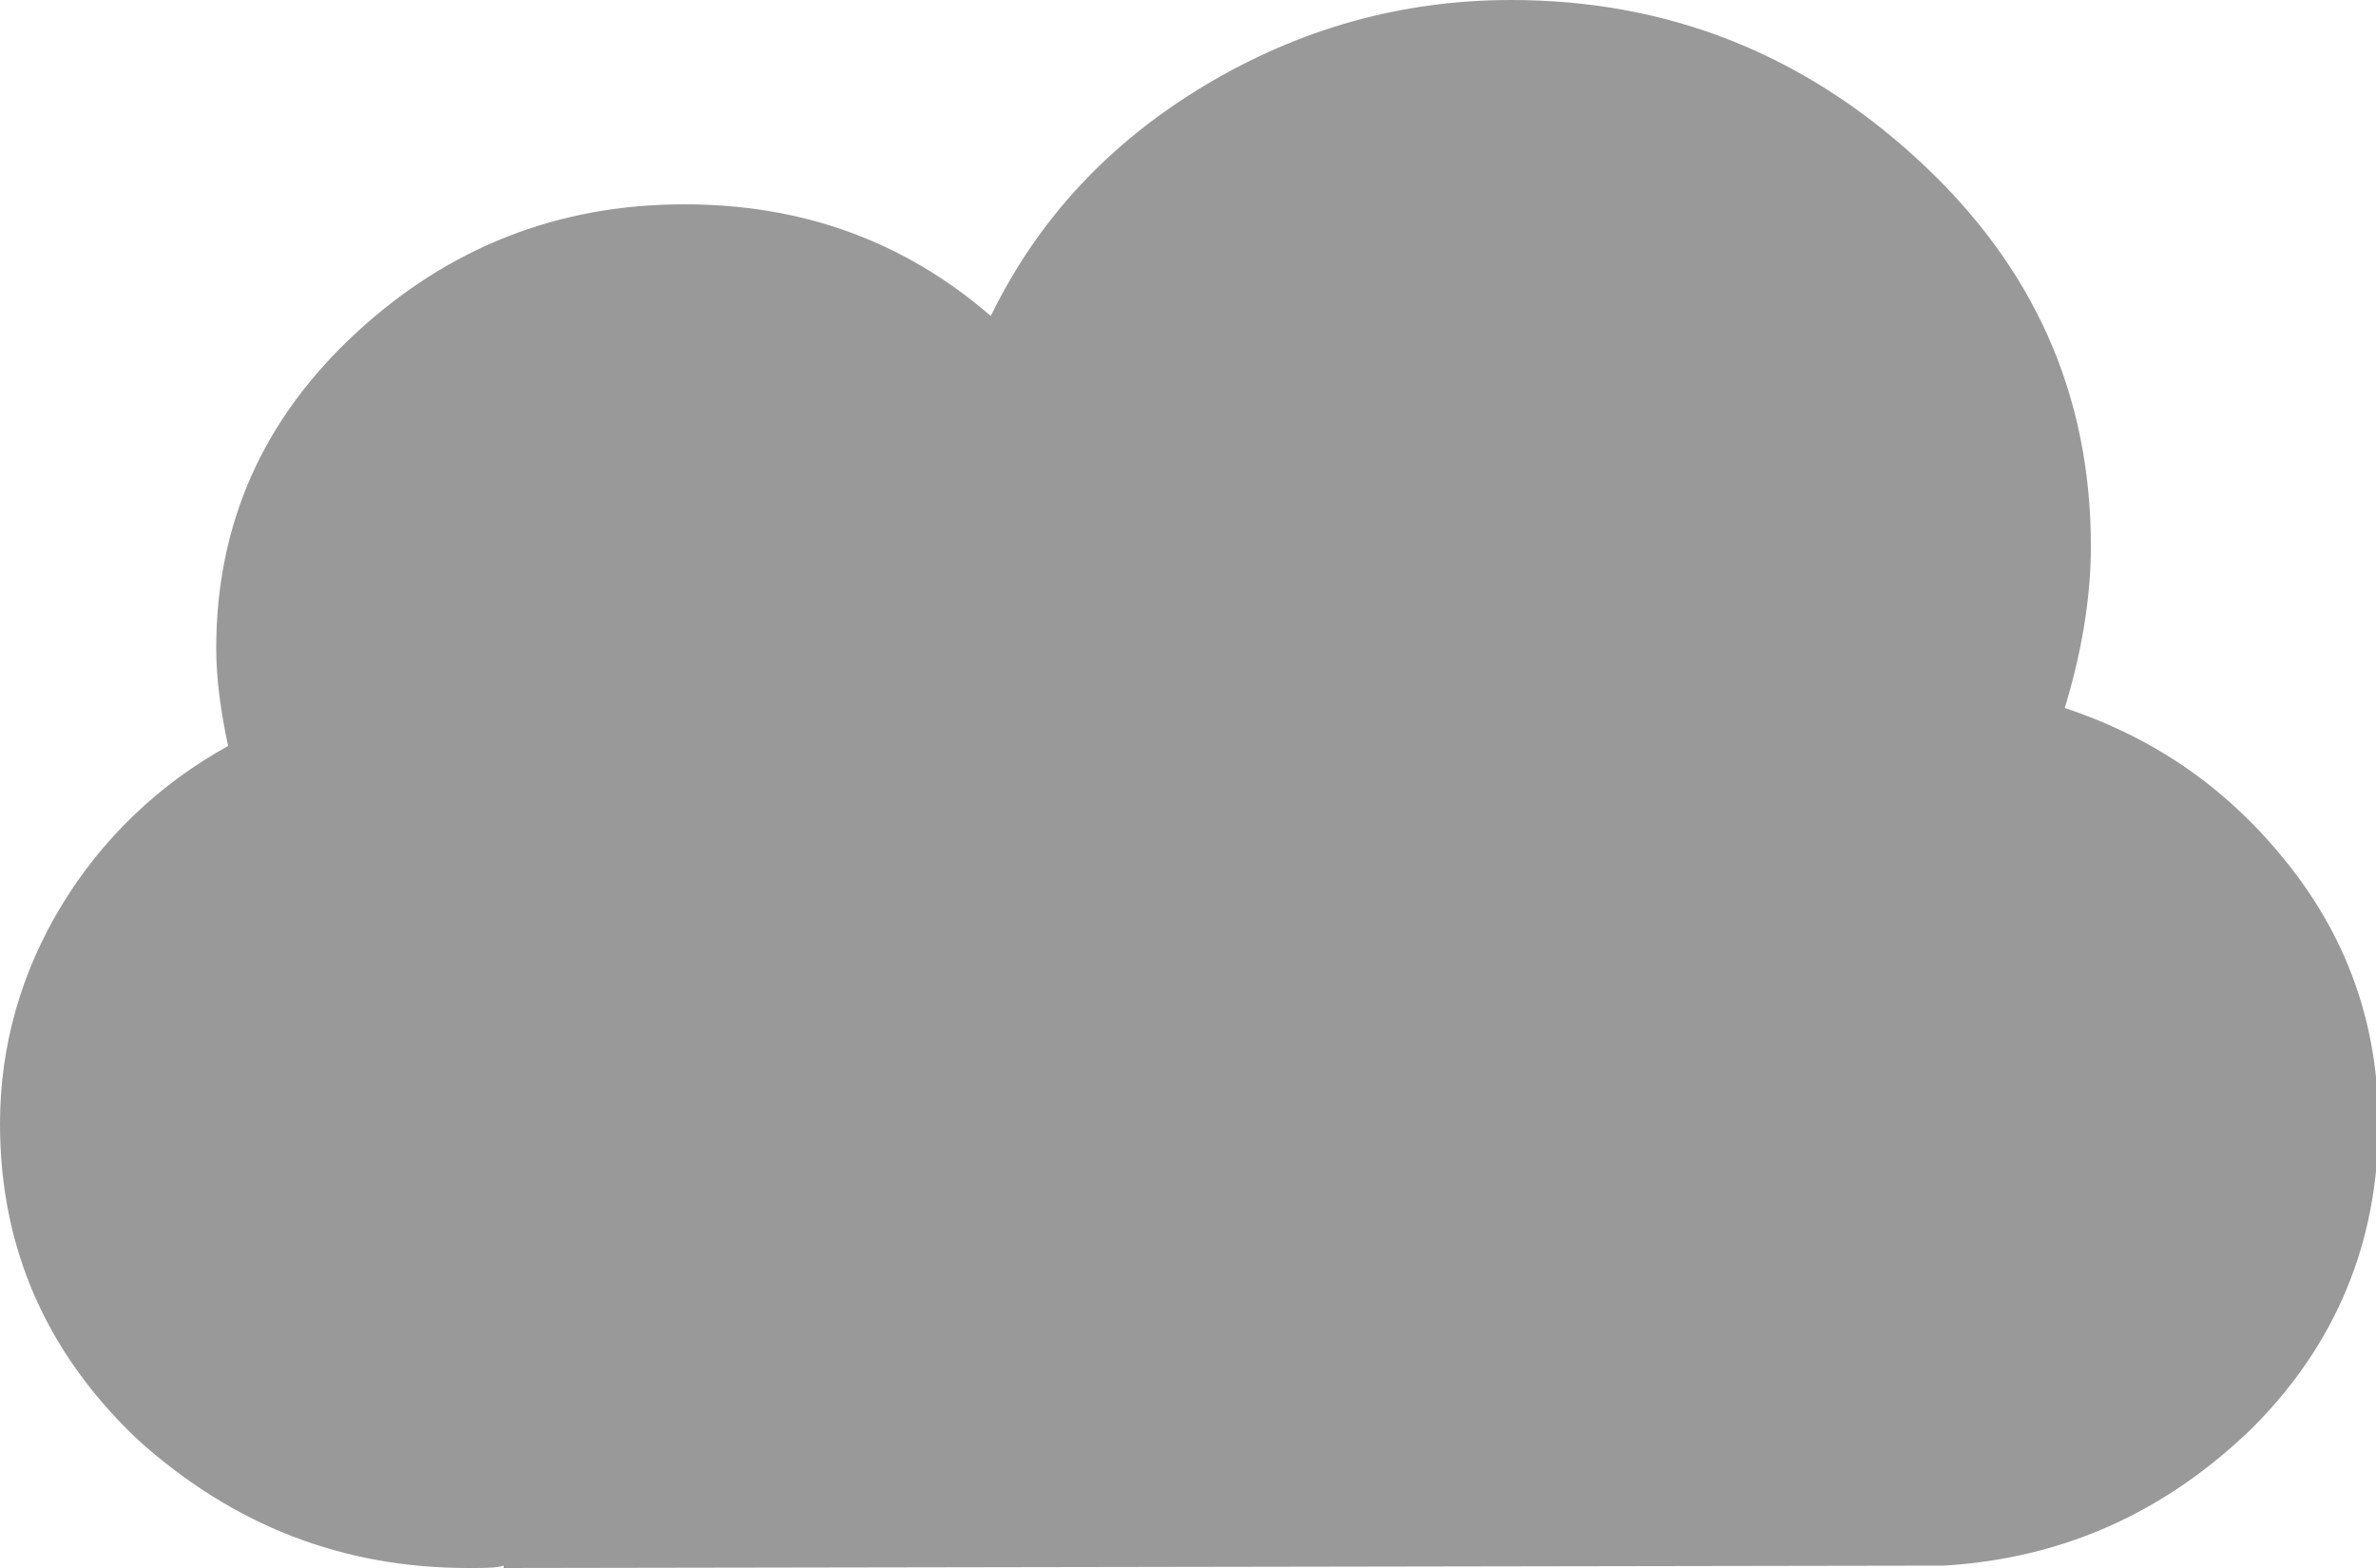 <?xml version="1.0" encoding="utf-8"?>
<!-- Generator: Adobe Illustrator 18.1.0, SVG Export Plug-In . SVG Version: 6.00 Build 0)  -->
<!DOCTYPE svg PUBLIC "-//W3C//DTD SVG 1.1//EN" "http://www.w3.org/Graphics/SVG/1.1/DTD/svg11.dtd">
<svg version="1.1" id="Layer_1" xmlns="http://www.w3.org/2000/svg" xmlns:xlink="http://www.w3.org/1999/xlink" x="0px" y="0px"
	 viewBox="0 0 100 66" enable-background="new 0 0 100 66" xml:space="preserve">
<g>
	<path fill="#999999" d="M81.8,65.9L81.8,65.9L21.2,66v-0.1C20.9,66,20.4,66,19.7,66c-5.3,0-9.9-1.8-13.9-5.4C2,57,0,52.6,0,47.3
		c0-3.3,0.9-6.4,2.6-9.2c1.7-2.8,4.1-5.1,7-6.7c-0.3-1.4-0.5-2.8-0.5-4.1c0-5.3,2-9.7,5.9-13.3c3.9-3.6,8.5-5.4,13.8-5.4
		c4.9,0,9.2,1.5,12.9,4.7c2-4.1,5-7.3,9-9.7C54.7,1.2,59,0,63.6,0c6.5,0,12.2,2.2,17.1,6.7s7.3,9.9,7.3,16.3c0,2.2-0.4,4.5-1.1,6.8
		c3.9,1.3,7,3.5,9.5,6.7c2.5,3.2,3.7,6.8,3.7,10.8c0,5-1.8,9.3-5.3,12.8C91.2,63.6,86.9,65.6,81.8,65.9z"/>
</g>
</svg>
